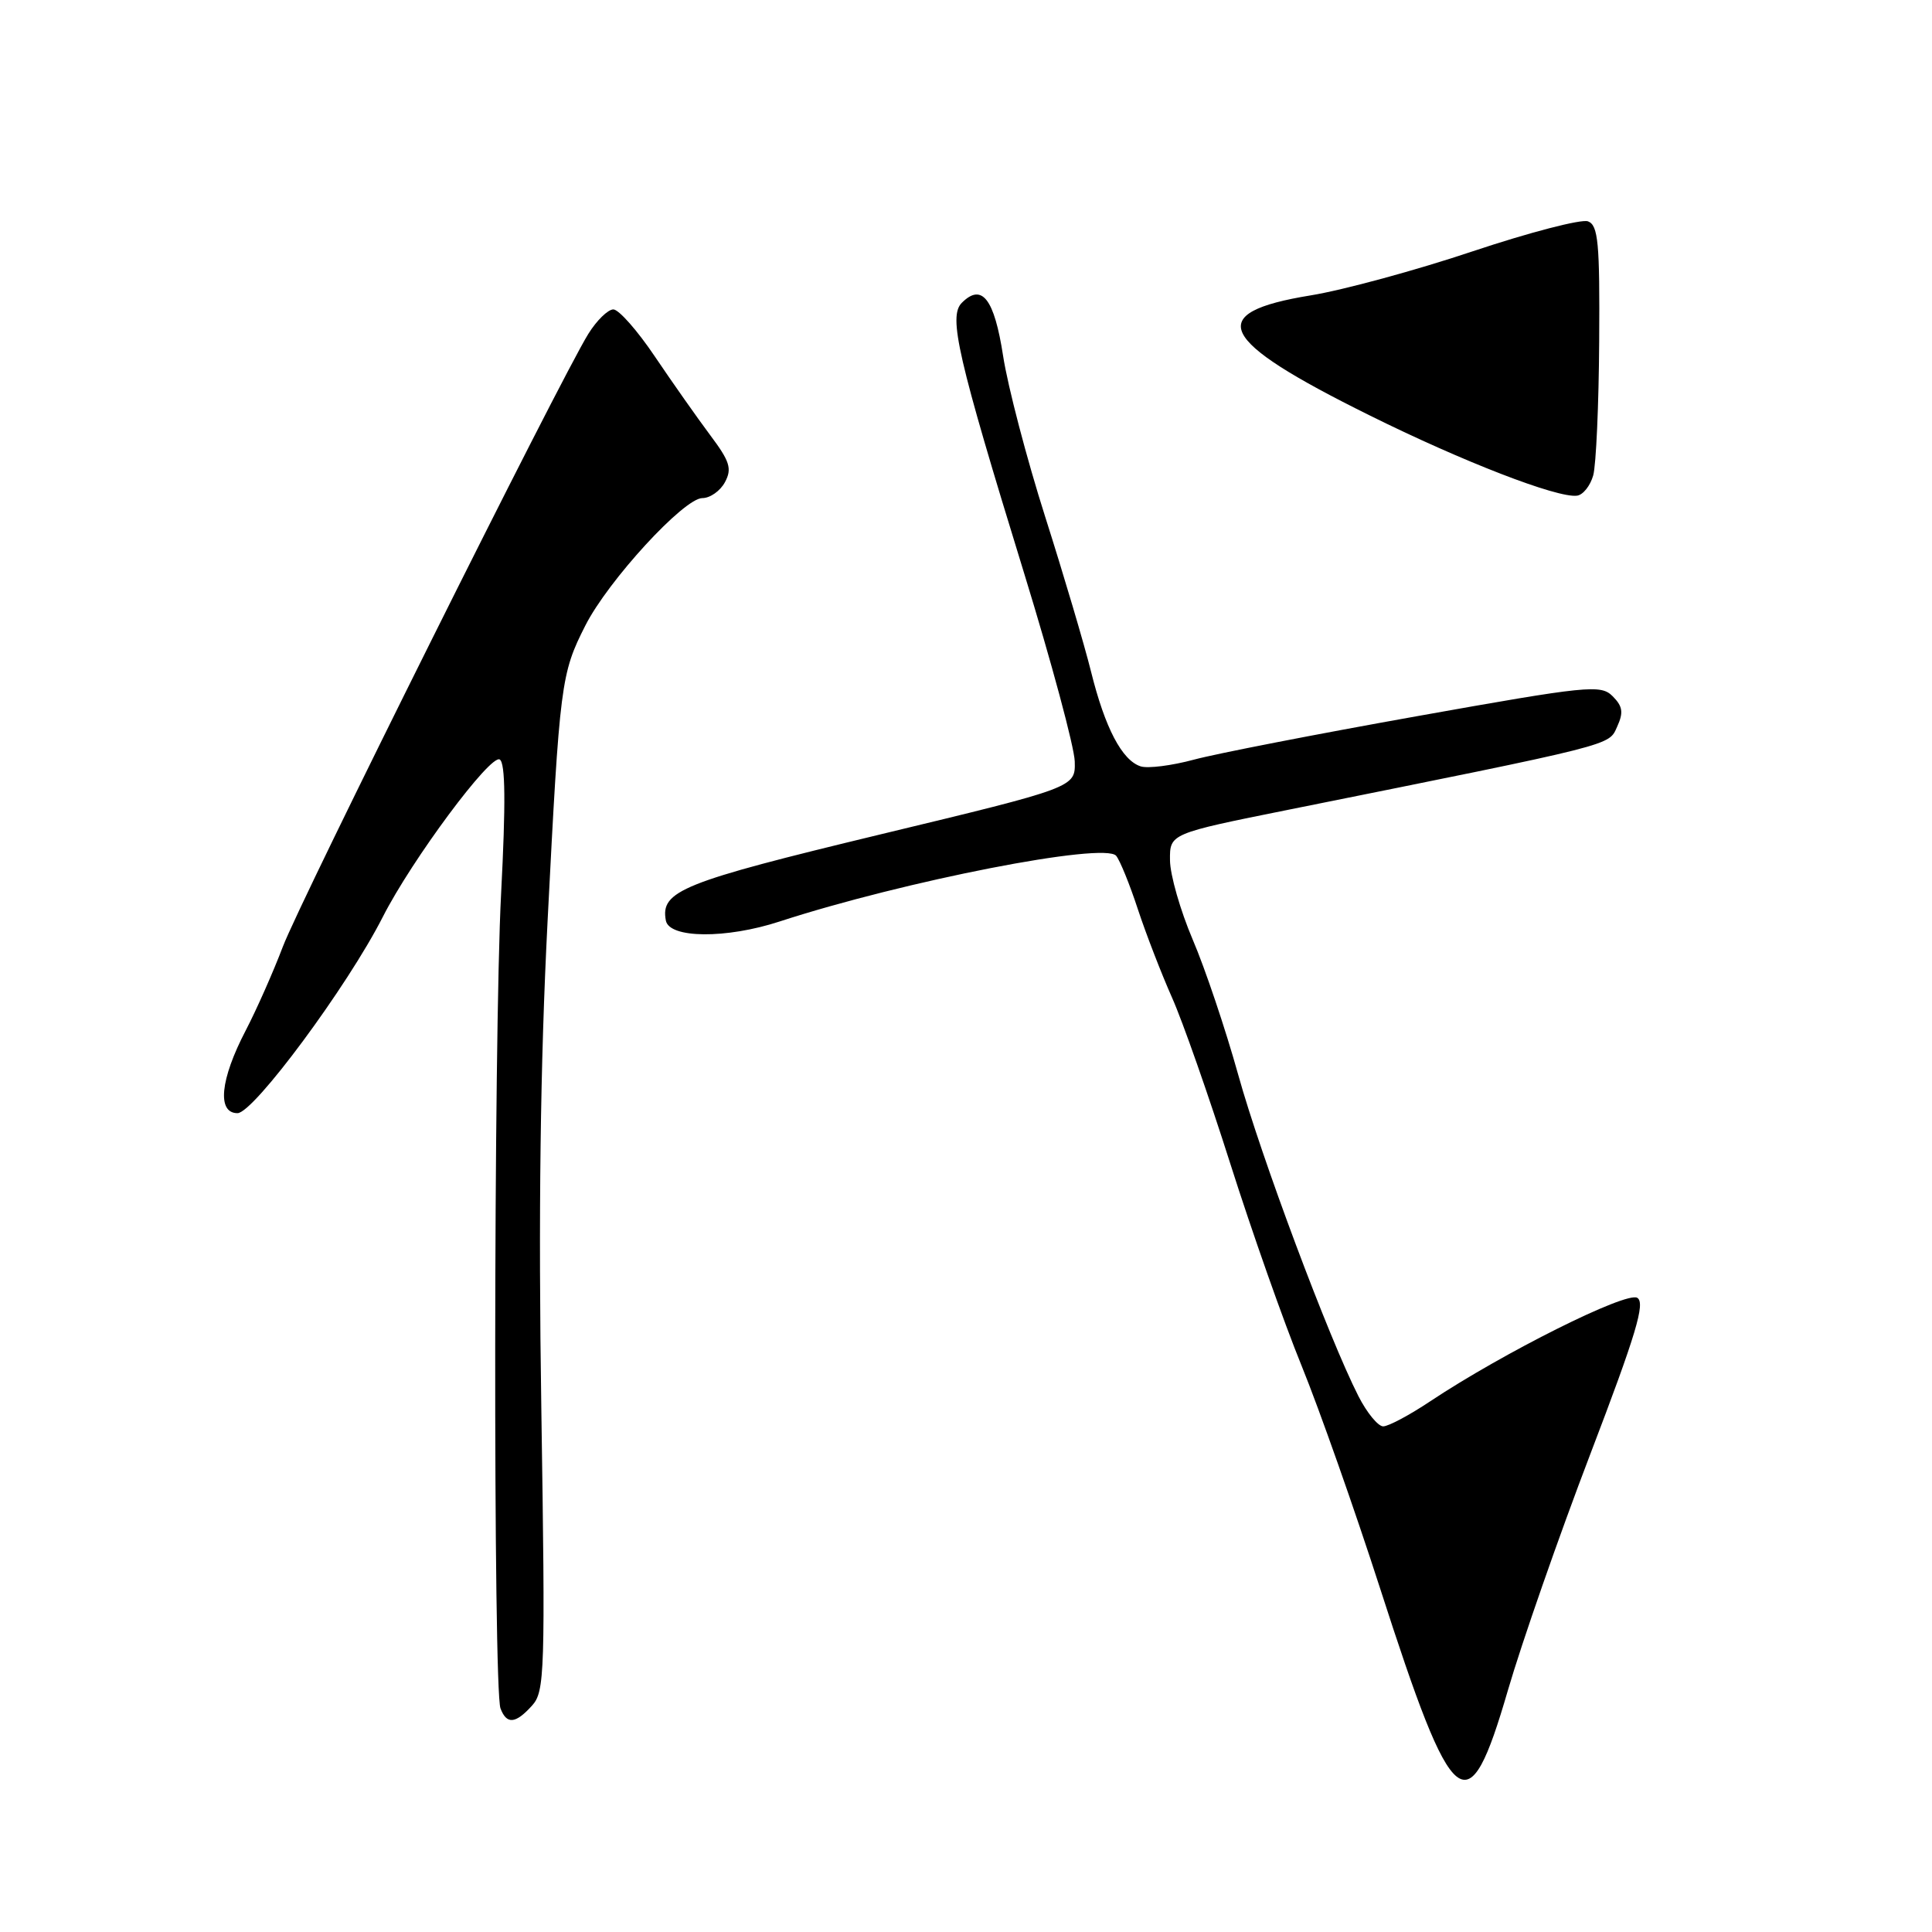 <?xml version="1.0" encoding="UTF-8" standalone="no"?>
<!DOCTYPE svg PUBLIC "-//W3C//DTD SVG 1.1//EN" "http://www.w3.org/Graphics/SVG/1.1/DTD/svg11.dtd" >
<svg xmlns="http://www.w3.org/2000/svg" xmlns:xlink="http://www.w3.org/1999/xlink" version="1.1" viewBox="0 0 256 256">
 <g >
 <path fill="currentColor"
d=" M 199.80 223.99 C 201.64 217.67 206.56 203.57 210.73 192.66 C 216.80 176.78 218.04 172.64 216.95 171.97 C 215.51 171.08 199.16 179.26 189.51 185.68 C 186.77 187.51 183.97 189.00 183.28 189.00 C 182.60 189.00 181.12 187.20 180.00 185.00 C 176.09 177.33 167.08 153.25 164.07 142.41 C 162.40 136.41 159.69 128.35 158.04 124.50 C 156.40 120.65 155.04 115.92 155.03 113.98 C 155.00 110.46 155.00 110.46 170.75 107.29 C 214.45 98.50 213.12 98.83 214.28 96.29 C 215.14 94.41 215.02 93.59 213.68 92.25 C 212.11 90.68 210.44 90.85 187.75 94.90 C 174.41 97.28 161.11 99.87 158.19 100.66 C 155.26 101.45 152.10 101.85 151.15 101.55 C 148.68 100.76 146.42 96.46 144.57 89.00 C 143.68 85.42 140.95 76.20 138.50 68.50 C 136.05 60.80 133.54 51.21 132.92 47.18 C 131.75 39.58 130.11 37.46 127.45 40.12 C 125.64 41.93 126.86 47.24 135.70 75.95 C 139.34 87.78 142.36 99.01 142.41 100.90 C 142.50 104.34 142.50 104.34 116.54 110.59 C 90.33 116.91 87.49 118.05 88.23 121.98 C 88.68 124.35 96.22 124.42 103.31 122.10 C 119.84 116.72 146.38 111.54 147.90 113.40 C 148.40 114.01 149.70 117.20 150.78 120.50 C 151.87 123.80 153.91 129.06 155.30 132.19 C 156.70 135.32 160.17 145.22 163.02 154.19 C 165.87 163.16 170.12 175.22 172.48 181.00 C 174.83 186.78 179.51 200.05 182.88 210.50 C 192.61 240.69 194.50 242.20 199.80 223.99 Z  M 70.49 226.01 C 72.19 224.14 72.26 221.72 71.73 186.76 C 71.33 161.03 71.59 140.99 72.56 122.00 C 74.17 90.47 74.33 89.26 77.56 82.89 C 80.58 76.93 90.62 66.00 93.07 66.00 C 94.09 66.00 95.44 65.05 96.06 63.89 C 97.02 62.10 96.71 61.13 94.09 57.64 C 92.39 55.36 89.10 50.69 86.78 47.25 C 84.47 43.81 81.99 41.00 81.27 41.00 C 80.56 41.00 79.06 42.46 77.95 44.25 C 74.21 50.28 39.77 119.37 37.47 125.46 C 36.21 128.78 34.00 133.77 32.56 136.54 C 29.17 143.04 28.73 147.50 31.47 147.50 C 33.60 147.50 46.05 130.69 50.72 121.50 C 54.58 113.91 65.00 99.88 66.22 100.64 C 66.97 101.10 67.02 106.42 66.40 118.40 C 65.40 137.37 65.34 223.83 66.32 226.38 C 67.14 228.53 68.31 228.42 70.49 226.01 Z  M 211.11 62.99 C 211.49 61.62 211.85 53.62 211.90 45.22 C 211.99 32.16 211.77 29.85 210.42 29.33 C 209.55 29.00 202.69 30.78 195.17 33.29 C 187.65 35.81 177.98 38.44 173.67 39.14 C 159.51 41.45 161.24 45.01 181.40 55.00 C 193.80 61.16 206.37 66.02 208.96 65.68 C 209.76 65.58 210.72 64.37 211.11 62.99 Z "/>
</g>
</svg>